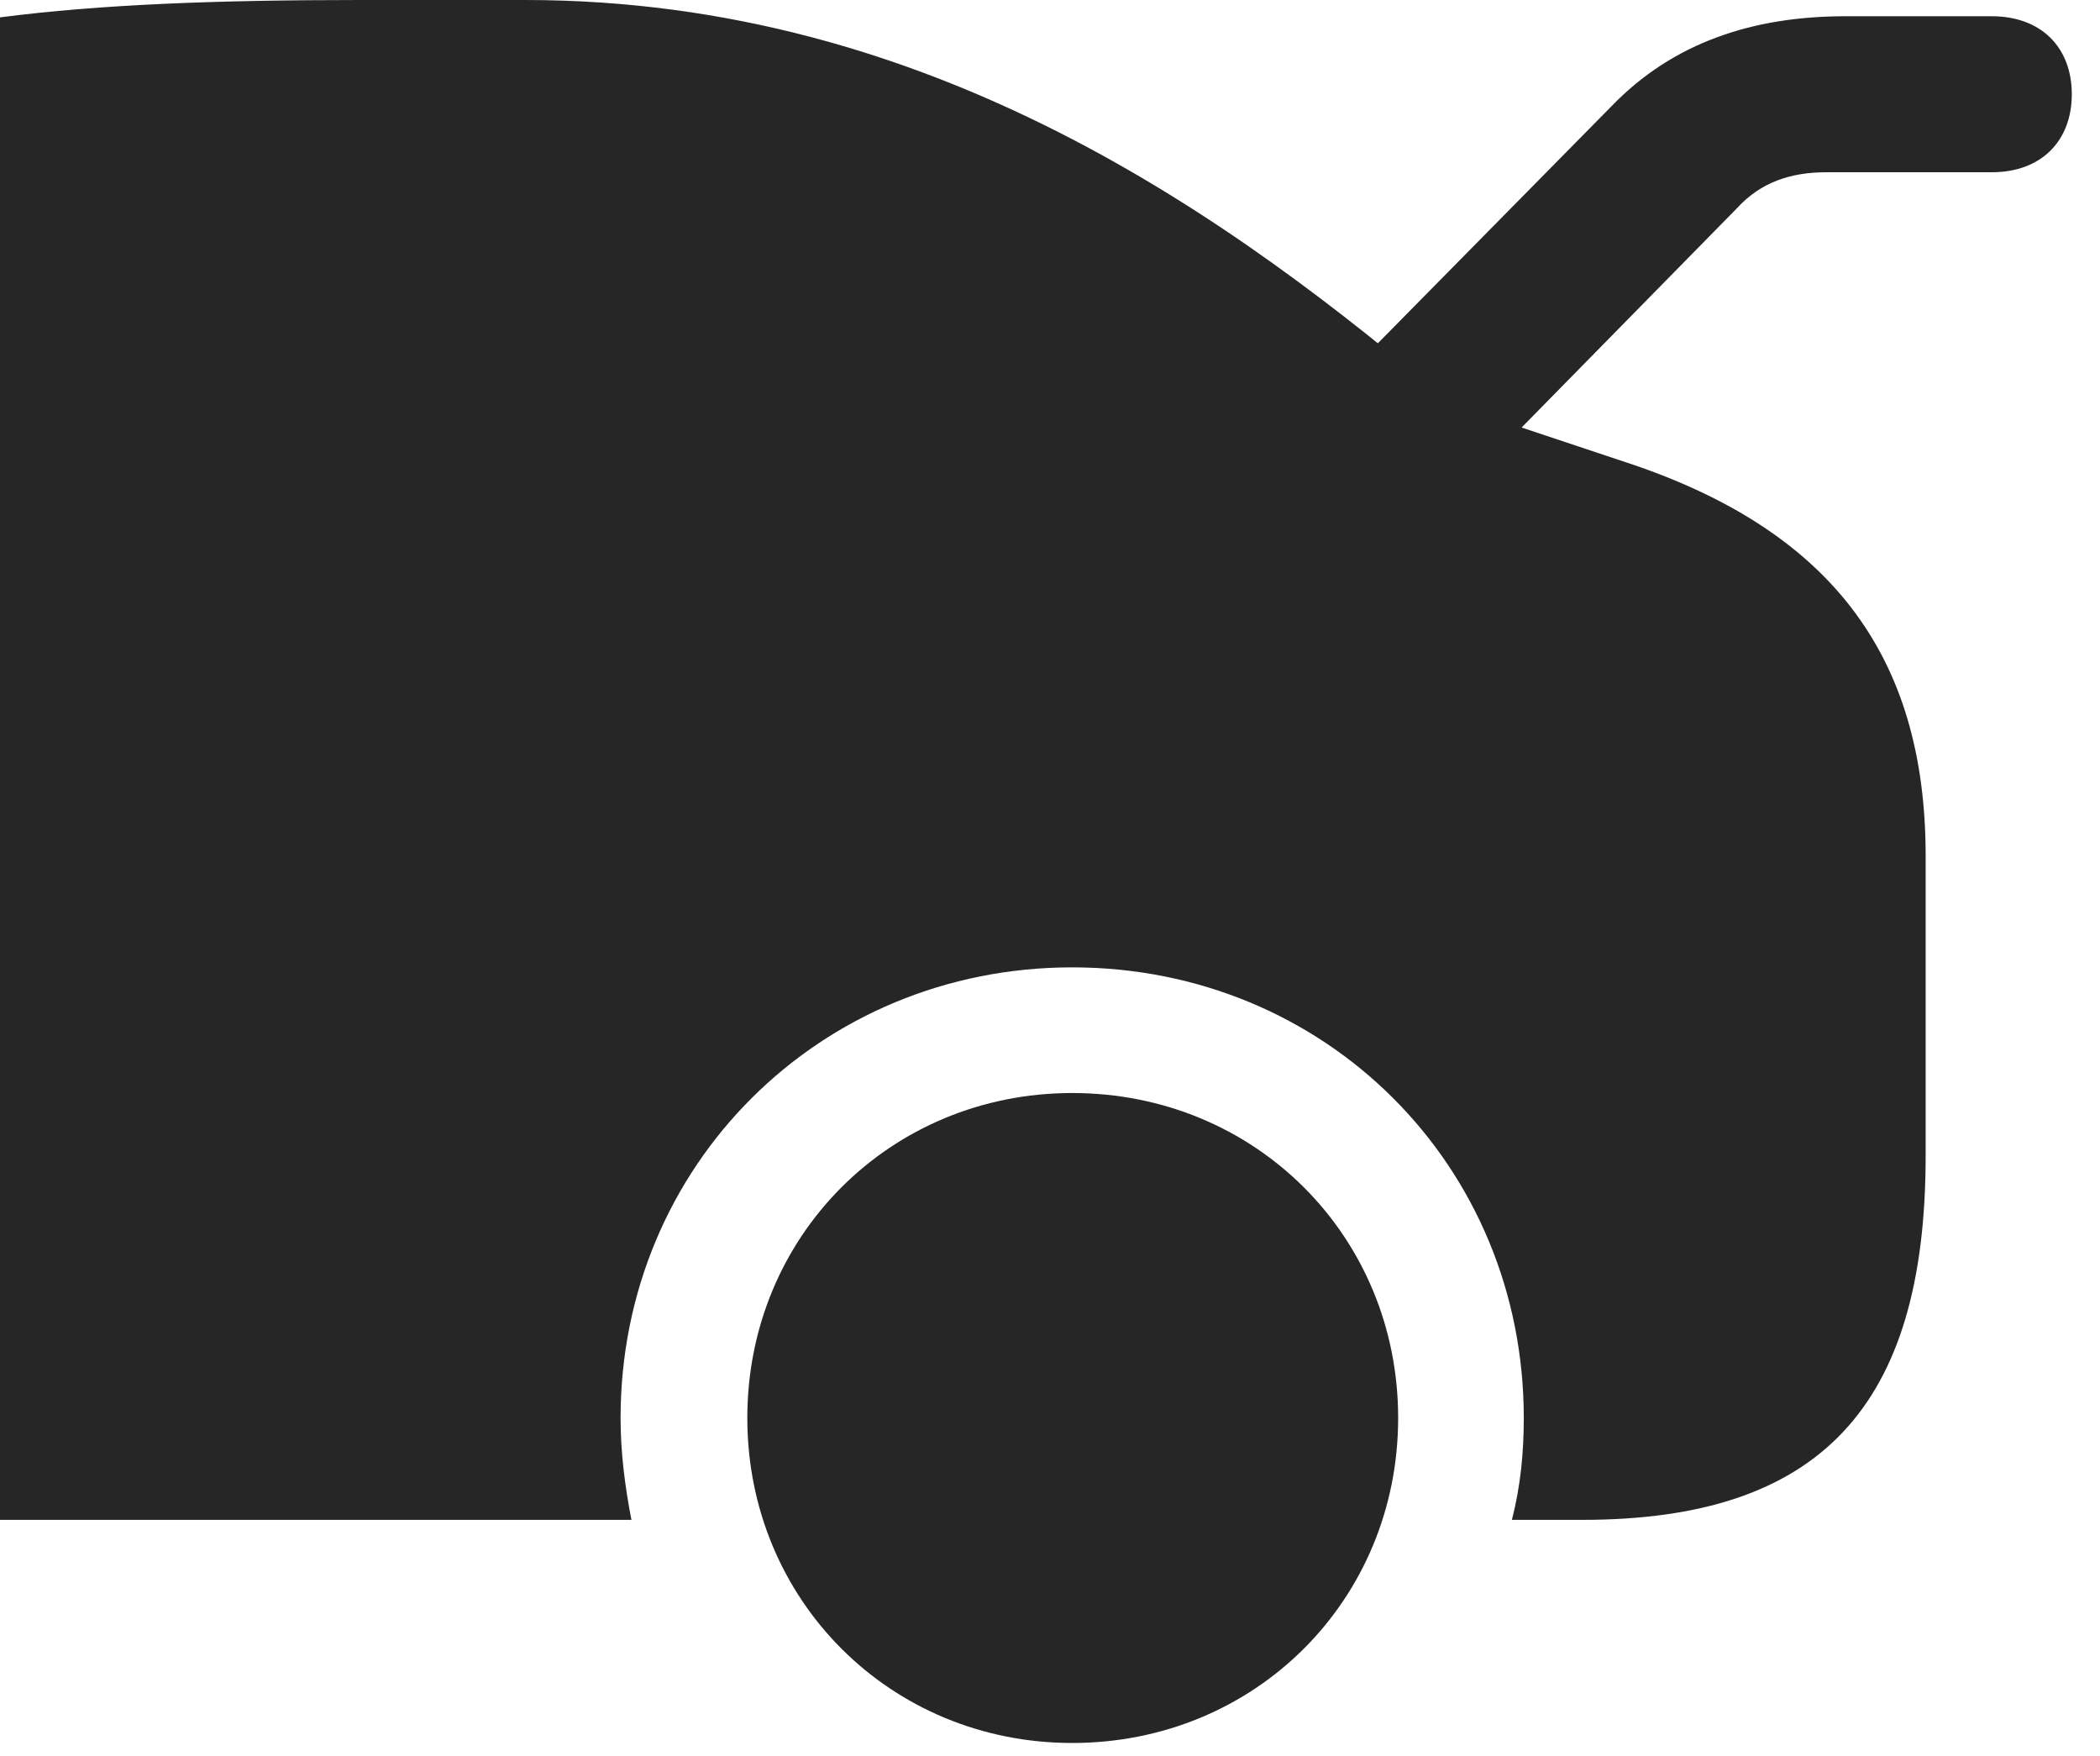 <?xml version="1.0" encoding="UTF-8"?>
<!--Generator: Apple Native CoreSVG 326-->
<!DOCTYPE svg
PUBLIC "-//W3C//DTD SVG 1.1//EN"
       "http://www.w3.org/Graphics/SVG/1.1/DTD/svg11.dtd">
<svg version="1.1" xmlns="http://www.w3.org/2000/svg" xmlns:xlink="http://www.w3.org/1999/xlink" viewBox="0 0 26.51 22.162">
 <g>
  <rect height="22.162" opacity="0" width="26.51" x="0" y="0"/>
  <path d="M13.535 21.998C15.846 21.998 17.65 20.193 17.65 17.896C17.65 15.6 15.846 13.795 13.535 13.795C11.238 13.795 9.434 15.6 9.434 17.896C9.434 20.193 11.238 21.998 13.535 21.998ZM16.57 5.168L18.17 6.453L21.93 2.625C22.23 2.297 22.613 2.174 23.051 2.174L25.143 2.174C25.771 2.174 26.154 1.777 26.154 1.189C26.154 0.602 25.771 0.205 25.143 0.205L23.297 0.205C22.135 0.205 21.123 0.533 20.344 1.34ZM0 0.219L0 19.182L7.971 19.182C7.889 18.758 7.834 18.334 7.834 17.896C7.834 14.711 10.35 12.209 13.535 12.209C16.734 12.209 19.236 14.711 19.236 17.896C19.236 18.334 19.195 18.758 19.086 19.182L19.975 19.182C22.969 19.182 24.309 17.76 24.309 14.588L24.309 10.801C24.309 8.258 23.092 6.672 20.494 5.824L18.32 5.1C15.559 2.748 11.758 0 6.631 0L4.553 0C2.748 0 1.271 0.055 0 0.219Z" fill="black" fill-opacity="0.85"/>
 </g>
</svg>
